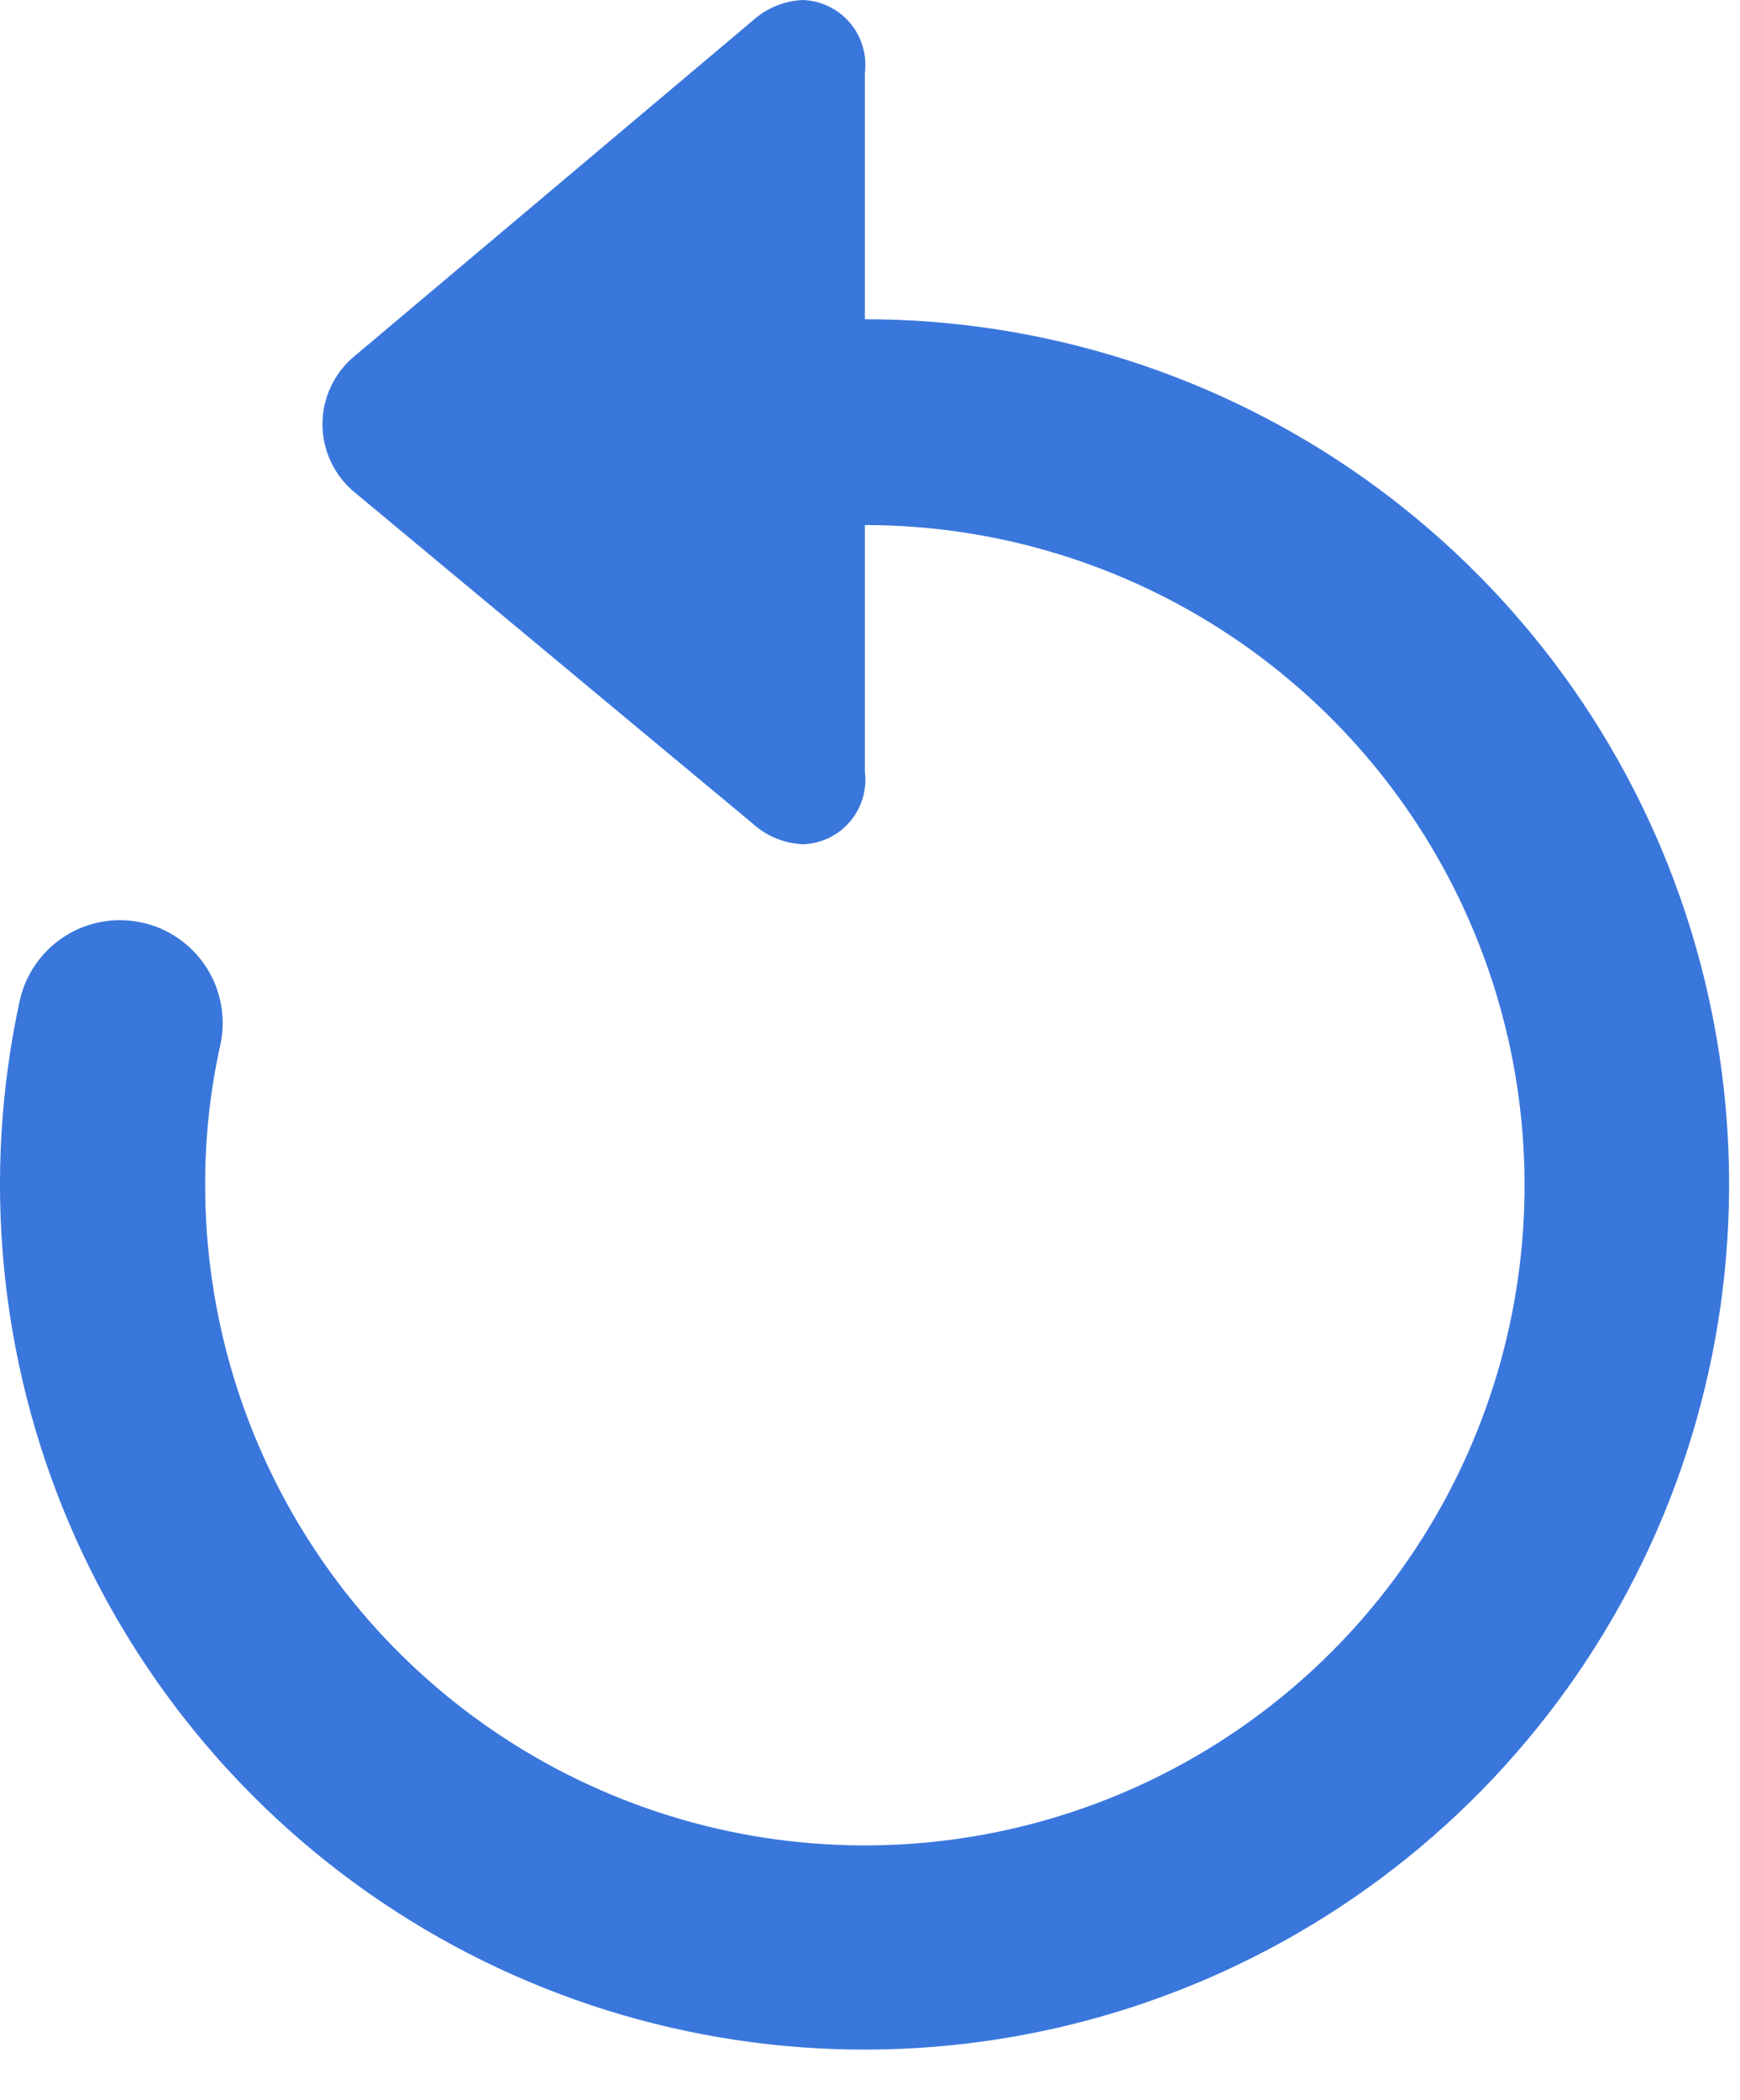 <svg width="34" height="41" viewBox="0 0 34 41" fill="none" xmlns="http://www.w3.org/2000/svg">
<path d="M0.383 19.549C0.439 19.291 0.545 19.047 0.695 18.831C0.845 18.614 1.037 18.429 1.258 18.286C1.48 18.144 1.727 18.046 1.987 17.999C2.246 17.952 2.512 17.957 2.77 18.013C3.027 18.068 3.271 18.174 3.488 18.325C3.704 18.475 3.889 18.666 4.032 18.888C4.175 19.109 4.272 19.357 4.319 19.616C4.366 19.875 4.362 20.142 4.306 20.399C4.106 21.3 4.006 22.22 4.009 23.142C4.009 25.692 4.765 28.184 6.181 30.304C7.598 32.424 9.611 34.076 11.967 35.052C14.322 36.028 16.914 36.283 19.415 35.785C21.915 35.288 24.212 34.06 26.015 32.258C27.818 30.455 29.046 28.158 29.543 25.657C30.04 23.157 29.785 20.565 28.809 18.209C27.834 15.854 26.181 13.841 24.061 12.424C21.942 11.008 19.449 10.252 16.9 10.252V15.065C16.922 15.238 16.908 15.415 16.858 15.583C16.809 15.751 16.725 15.906 16.611 16.04C16.498 16.174 16.358 16.282 16.201 16.359C16.043 16.435 15.871 16.478 15.697 16.485C15.331 16.471 14.981 16.329 14.71 16.083L6.945 9.626C6.744 9.464 6.582 9.26 6.471 9.027C6.359 8.795 6.301 8.54 6.301 8.282C6.301 8.025 6.359 7.77 6.471 7.537C6.582 7.305 6.744 7.1 6.945 6.939L14.71 0.401C14.981 0.156 15.331 0.013 15.697 0C15.871 0.008 16.042 0.051 16.199 0.128C16.356 0.205 16.496 0.313 16.609 0.447C16.722 0.58 16.806 0.735 16.856 0.903C16.906 1.07 16.921 1.246 16.9 1.42V6.233C20.394 6.234 23.803 7.319 26.655 9.338C29.507 11.358 31.663 14.212 32.825 17.507C33.988 20.803 34.099 24.378 33.145 27.74C32.191 31.102 30.217 34.085 27.497 36.278C24.776 38.471 21.442 39.767 17.954 39.987C14.467 40.206 10.997 39.339 8.023 37.504C5.049 35.669 2.717 32.956 1.349 29.741C-0.02 26.525 -0.357 22.964 0.383 19.549Z" fill="#3A77DC"/>
</svg>
